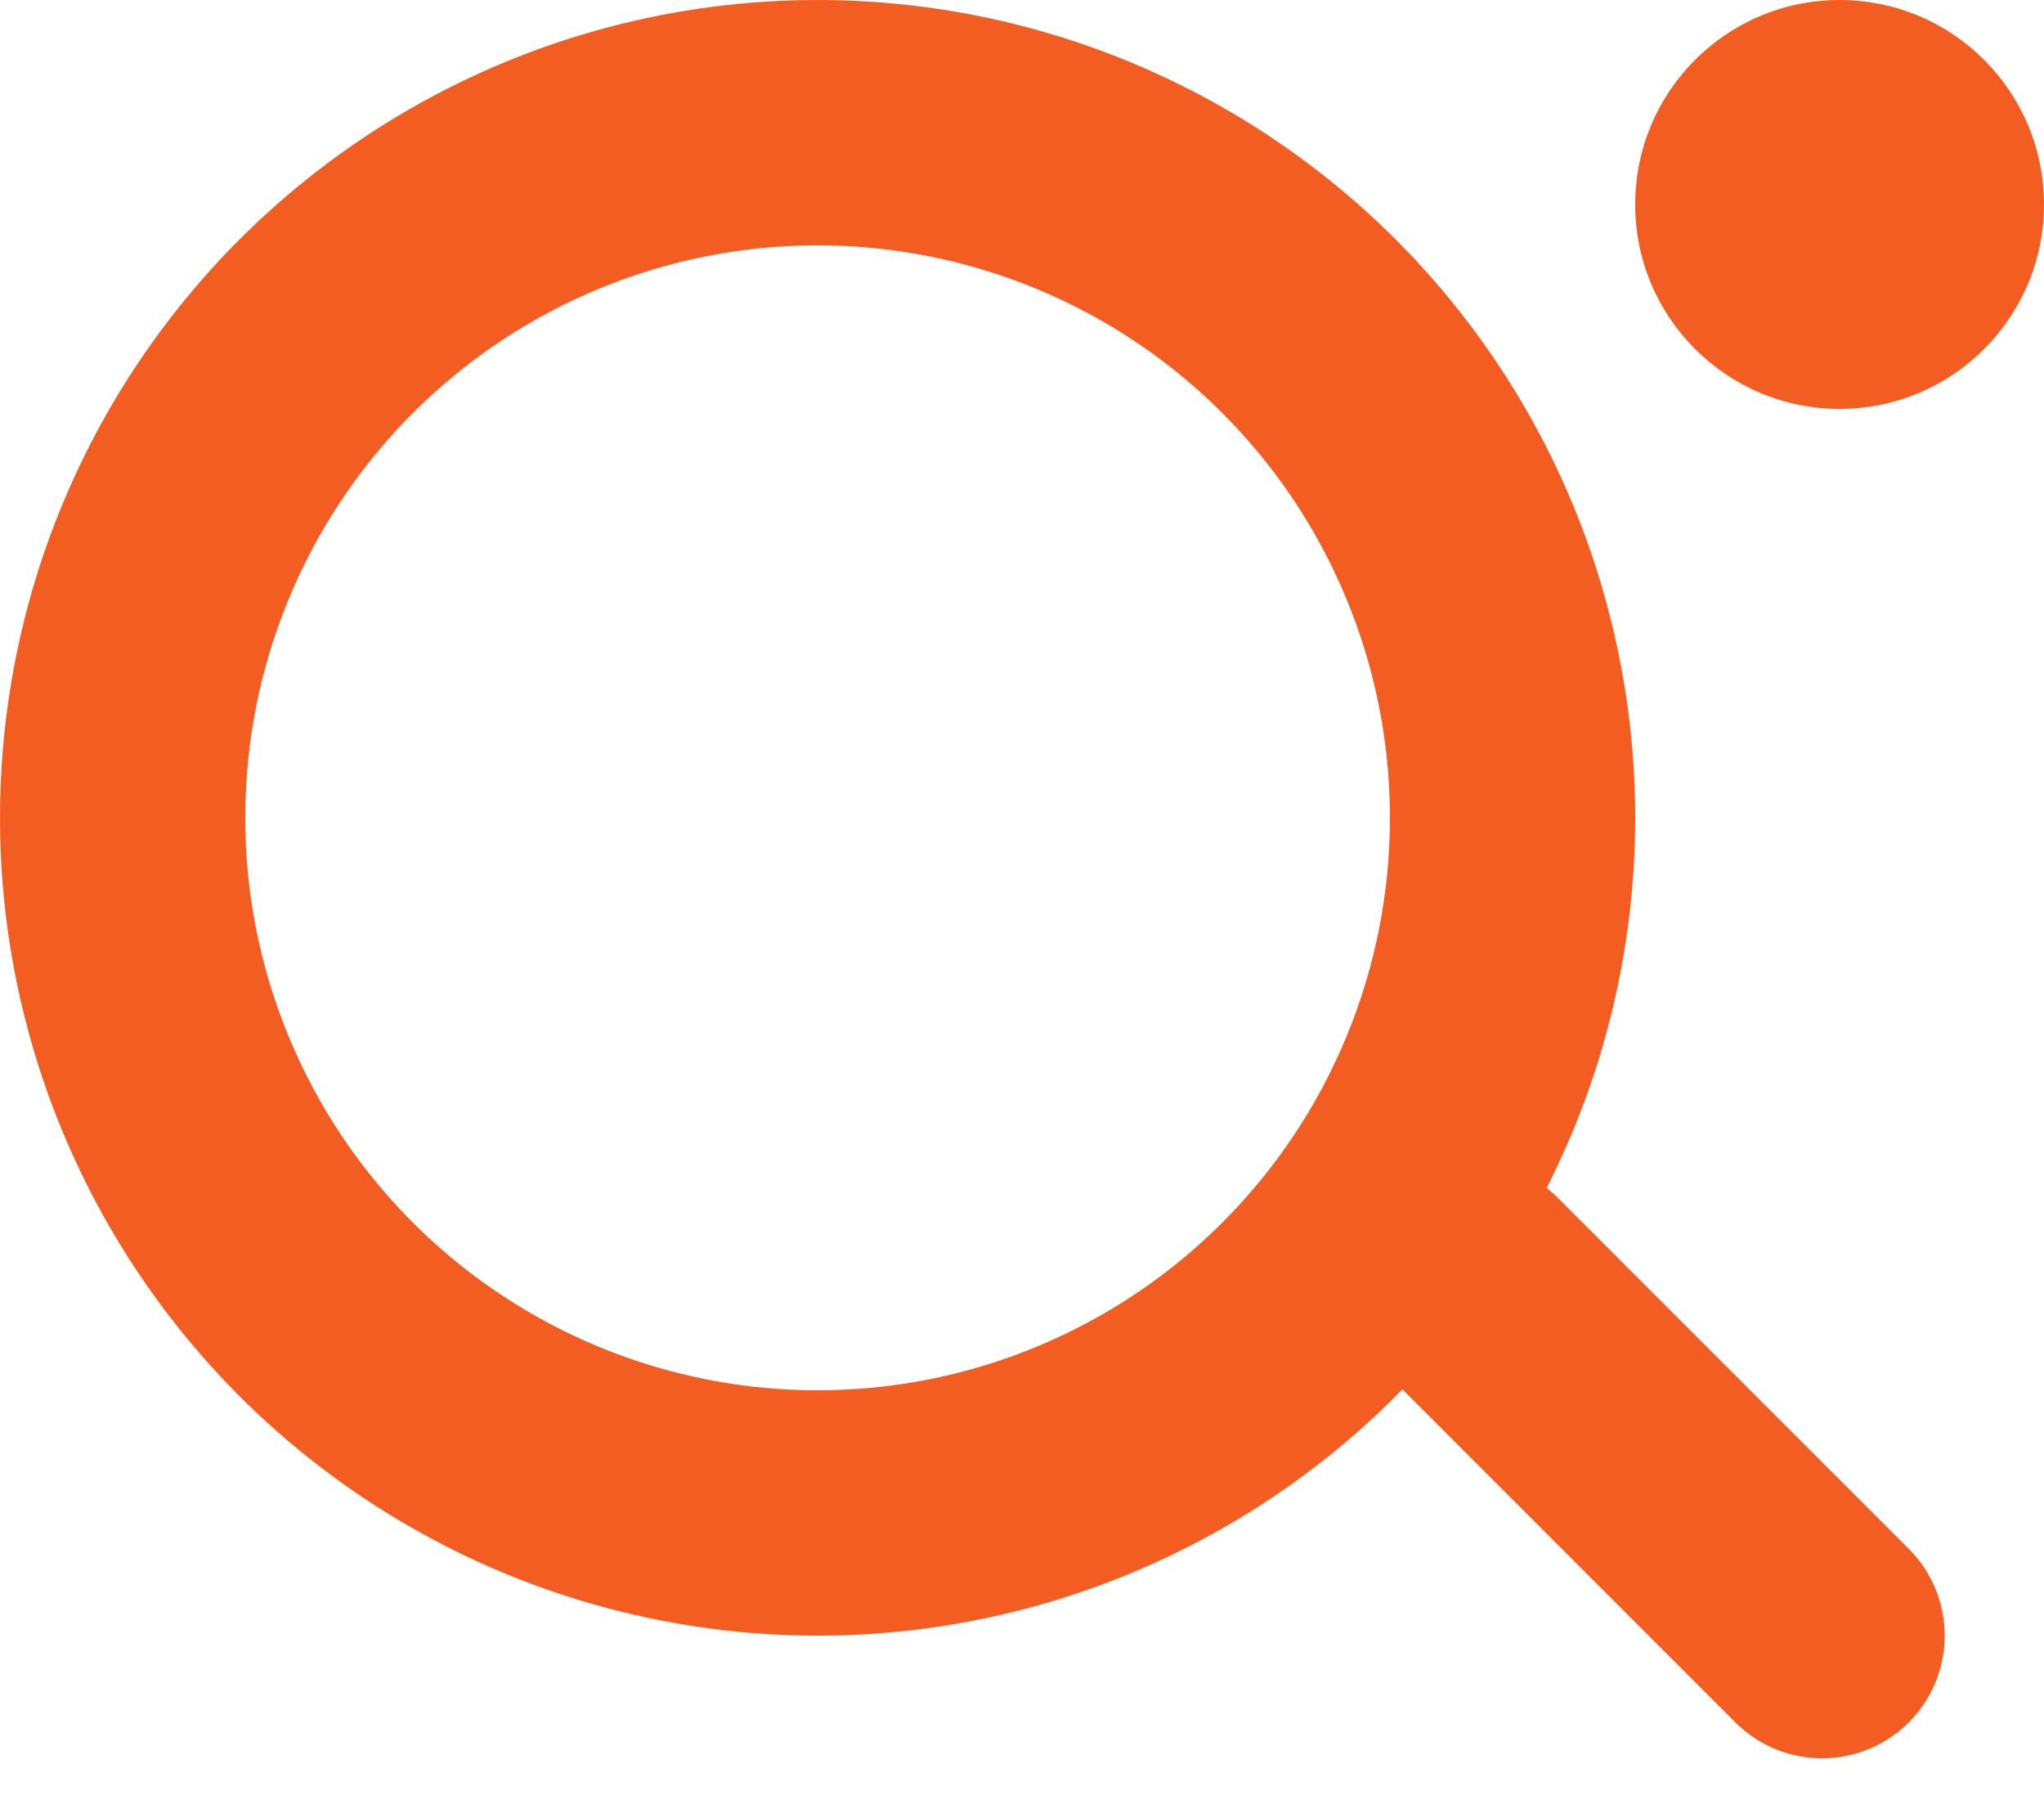 <svg xmlns="http://www.w3.org/2000/svg" width="50" height="44.243" viewBox="0 0 50 44.243">
  <g id="group" data-name="group" transform="translate(-527 -138)">
    <g id="group" data-name="group">
      <g id="group" data-name="group" transform="translate(320 -1100)">
        <g id="circle" data-name="circle" transform="translate(207 1238)" fill="none" stroke="#f45d22" stroke-width="6">
          <circle cx="20" cy="20" r="20" stroke="none"/>
          <circle cx="20" cy="20" r="17" fill="none"/>
        </g>
        <line id="line" data-name="line" x2="8.571" y2="8.571" transform="translate(243 1269.429)" fill="none" stroke="#f45d22" stroke-linecap="round" stroke-width="6"/>
      </g>
    </g>
    <circle id="circle" data-name="circle" cx="5" cy="5" r="5" transform="translate(567 138)" fill="#f45d22"/>
  </g>
</svg>
